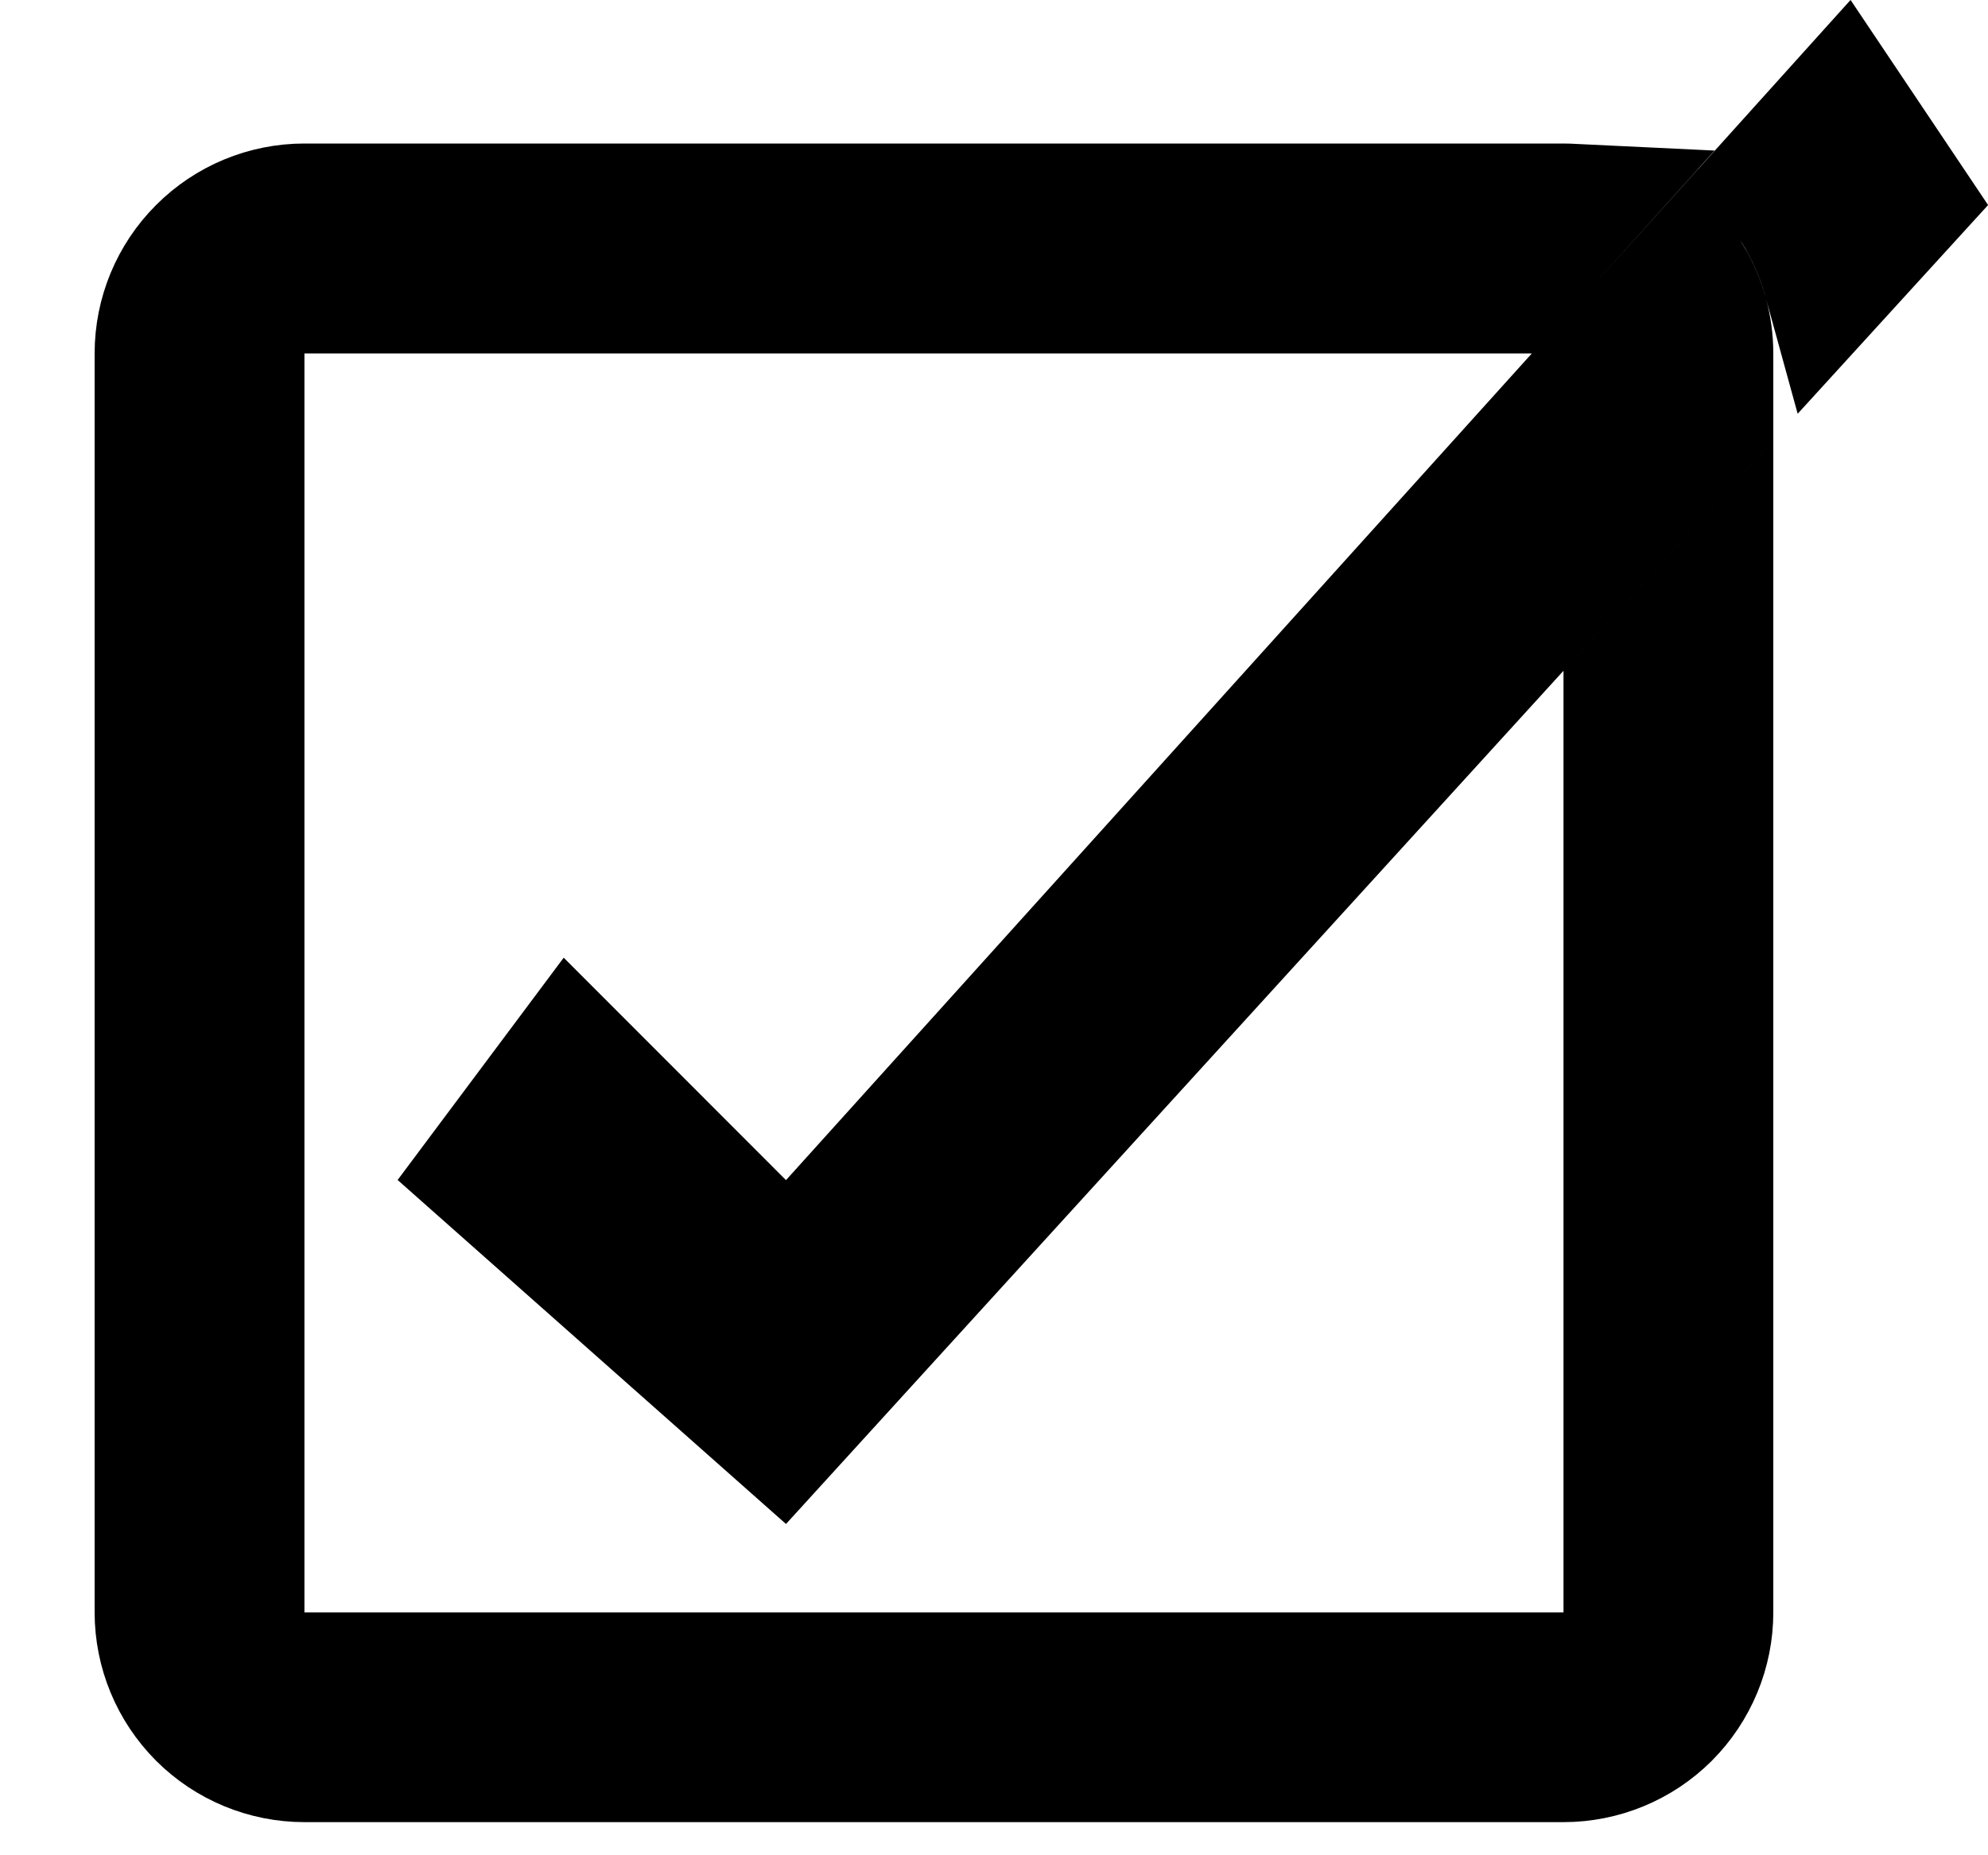 <svg width="15" height="14" viewBox="0 0 15 14" fill="none" xmlns="http://www.w3.org/2000/svg">
<path d="M11.797 12.667H12.297V12.167V5.256L12.88 4.616V12.167C12.88 12.454 12.766 12.729 12.563 12.933C12.36 13.136 12.084 13.25 11.797 13.25H2.297C2.01 13.25 1.734 13.136 1.531 12.933C1.328 12.729 1.214 12.454 1.214 12.167V2.667C1.214 2.379 1.328 2.104 1.531 1.901C1.734 1.697 2.01 1.583 2.297 1.583H11.797C11.818 1.583 11.839 1.584 11.86 1.585L11.336 2.167H2.297H1.797V2.667V12.167V12.667H2.297H11.797ZM12.297 3.771V2.667V2.594L12.729 2.115C12.827 2.281 12.88 2.471 12.88 2.667V3.131L12.297 3.771ZM14.367 1.5L13.806 2.115C13.73 1.838 13.598 1.579 13.415 1.355L13.905 0.811L14.367 1.5ZM4.308 7.989L5.577 9.259L5.949 9.631L6.302 9.24L11.297 3.703V4.868L5.893 10.799L3.676 8.835L4.308 7.989Z" fill="black" stroke="black"/>
</svg>
